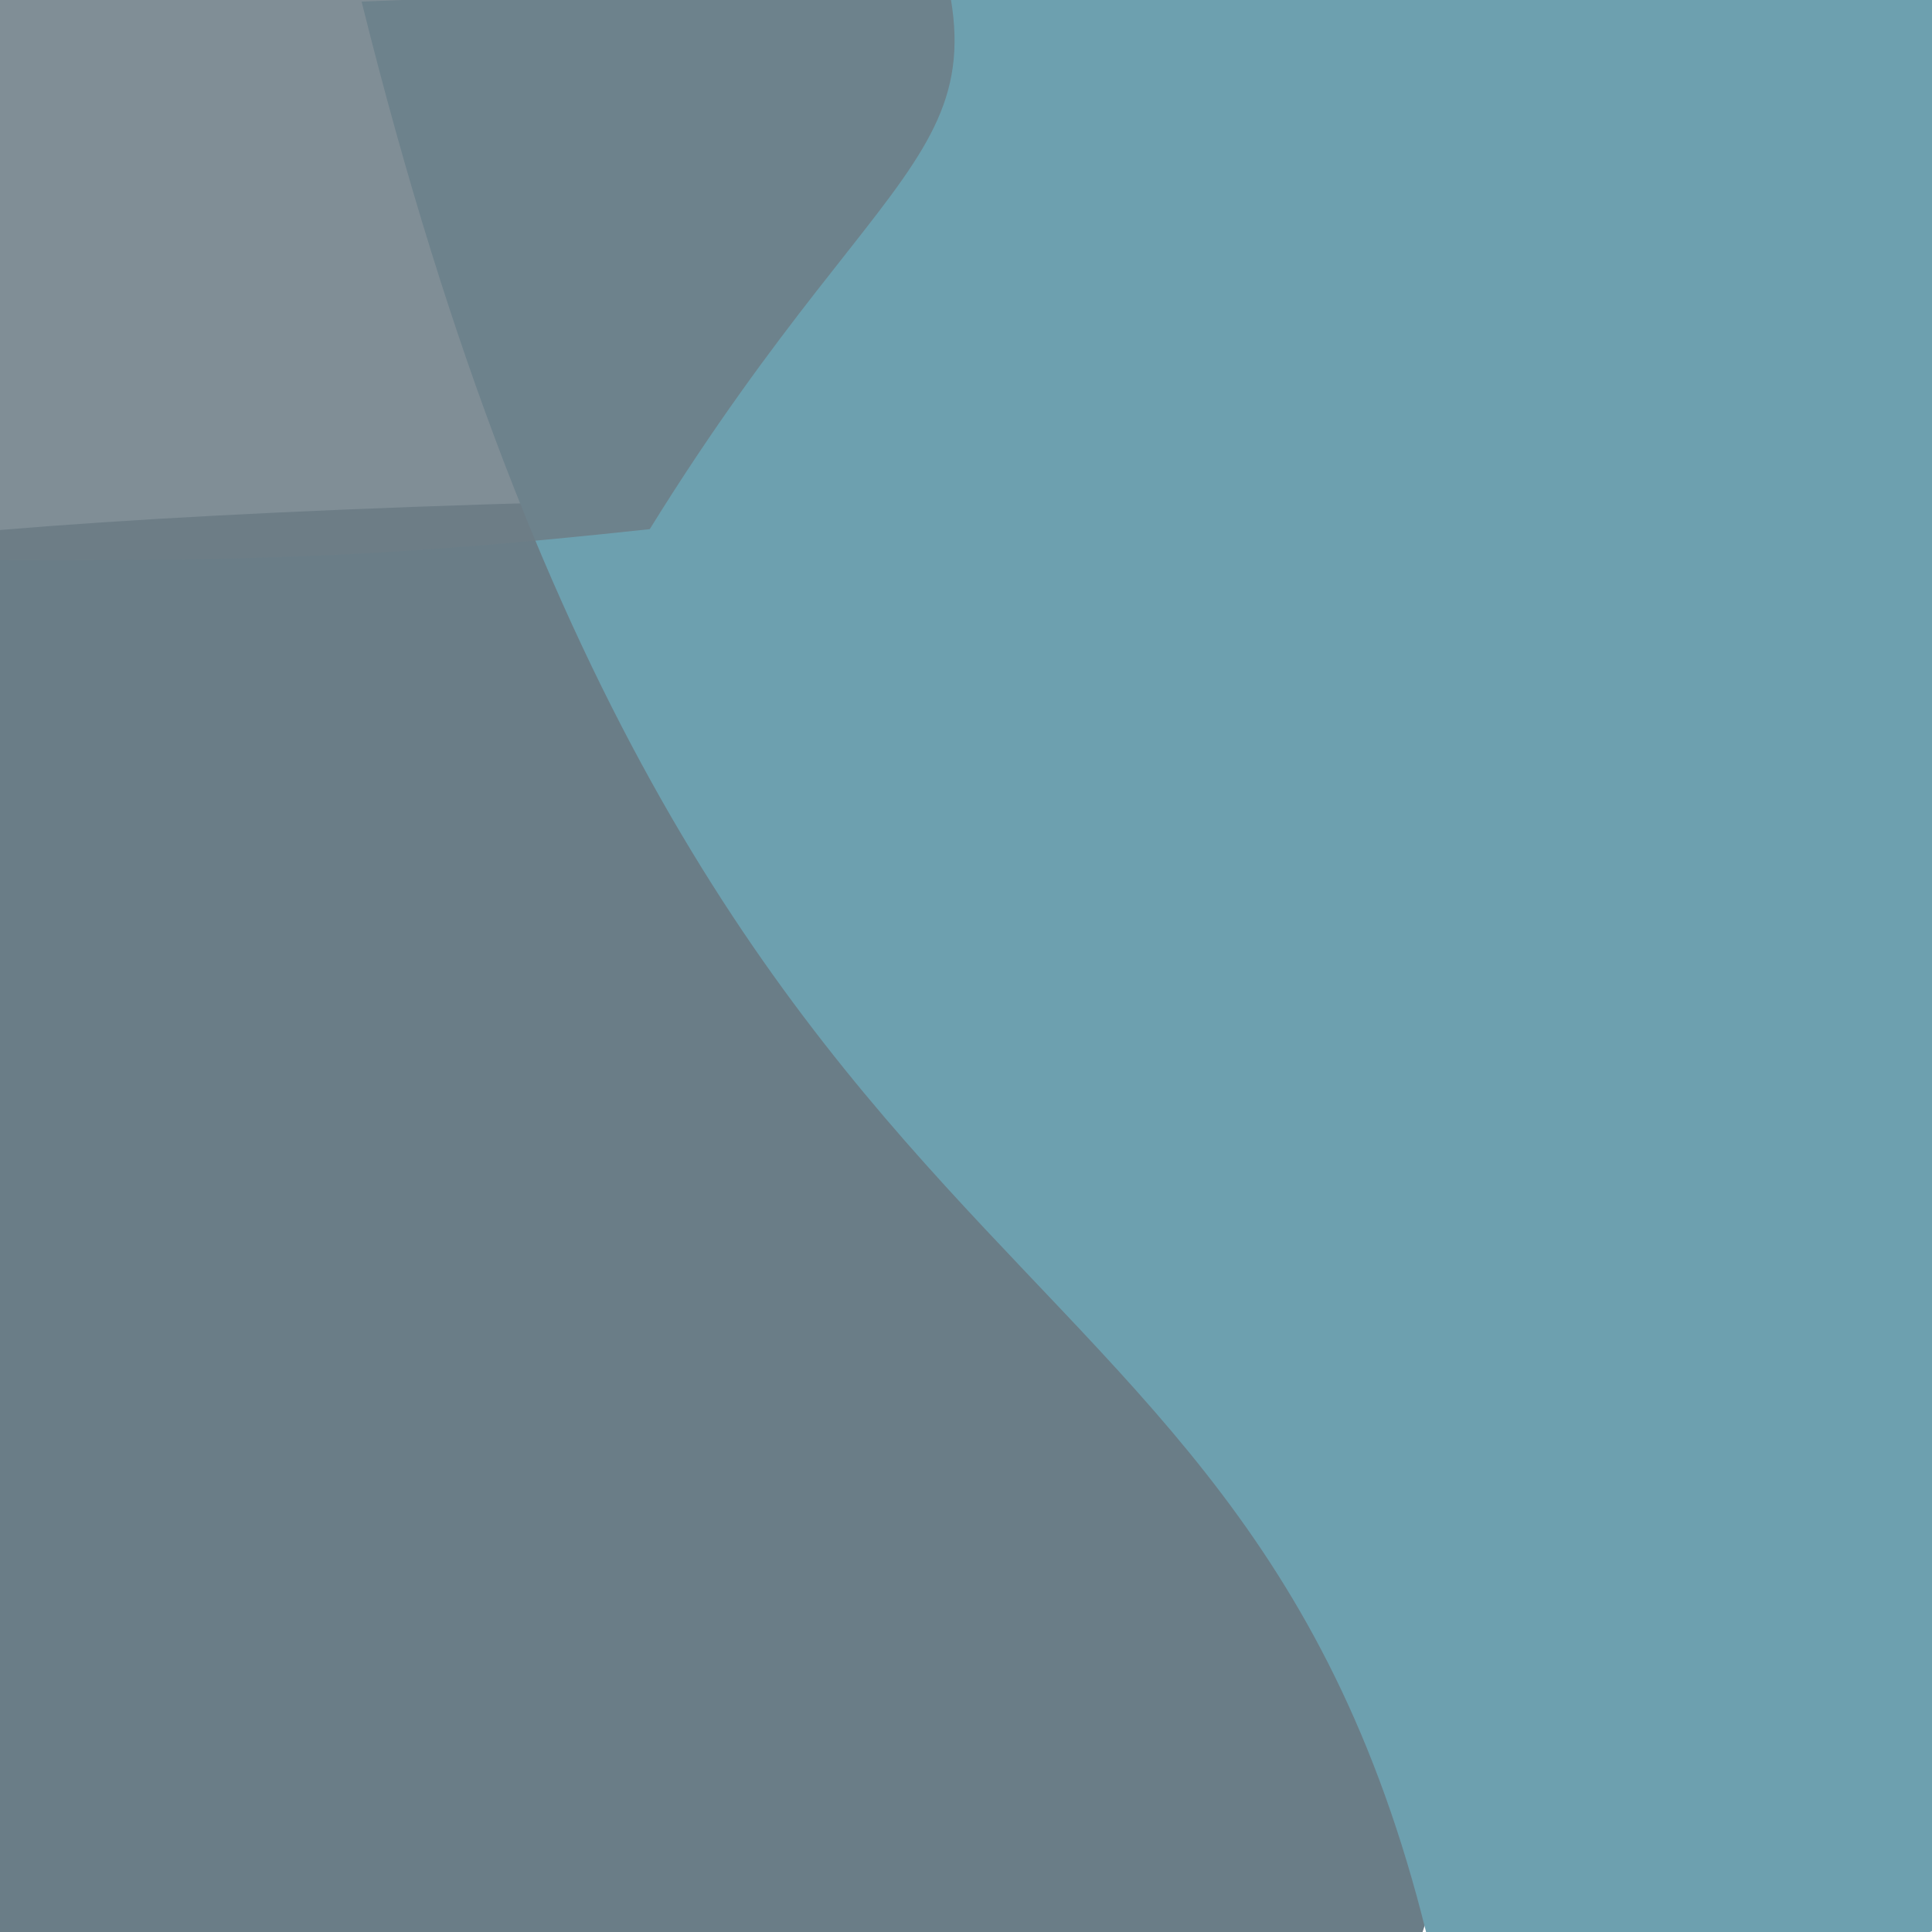 <?xml version="1.0" ?>
<svg height="768" version="1.1" width="768" xmlns="http://www.w3.org/2000/svg">
  <defs/>
  <g>
    <path d="M 292.875 894.2 C 145.091 783.578 133.606 780.592 -12.367 779.464 C -14.921 749.329 -14.14 741.125 -16.784 360.278 C -249.564 249.696 -365.309 194.191 652.97 195.061 C 592.337 1010.477 457.078 974.655 292.875 894.2" fill="rgb(106, 125, 135)" opacity="1" stroke="rgb(234, 185, 59)" stroke-linecap="round" stroke-linejoin="round" stroke-opacity="0.459" stroke-width="0.0"/>
    <path d="M 785.255 31.763 C 782.722 403.026 782.76 411.191 928.565 586.738 C 936.173 670.899 853 767.126 578.509 824.701 C 517.698 457.609 285.309 569.6 143.746 0.645 C 730.005 -23.452 855.205 -11.946 785.255 31.763" fill="rgb(109, 160, 175)" opacity="0.998" stroke="rgb(73, 138, 205)" stroke-linecap="round" stroke-linejoin="round" stroke-opacity="0.466" stroke-width="0.0"/>
    <path d="M 357.618 -61.682 C 411.545 63.324 360.763 45.011 258.282 210.343 C 149.689 222.092 95.174 223.079 -11.781 222.641 C -13.83 -20.254 -9.8 -25.179 7.993 -15.108 C 212.485 -14.009 204.329 -5.509 357.618 -61.682" fill="rgb(109, 126, 135)" opacity="0.869" stroke="rgb(106, 200, 45)" stroke-linecap="round" stroke-linejoin="round" stroke-opacity="0.376" stroke-width="0.0"/>
  </g>
</svg>
